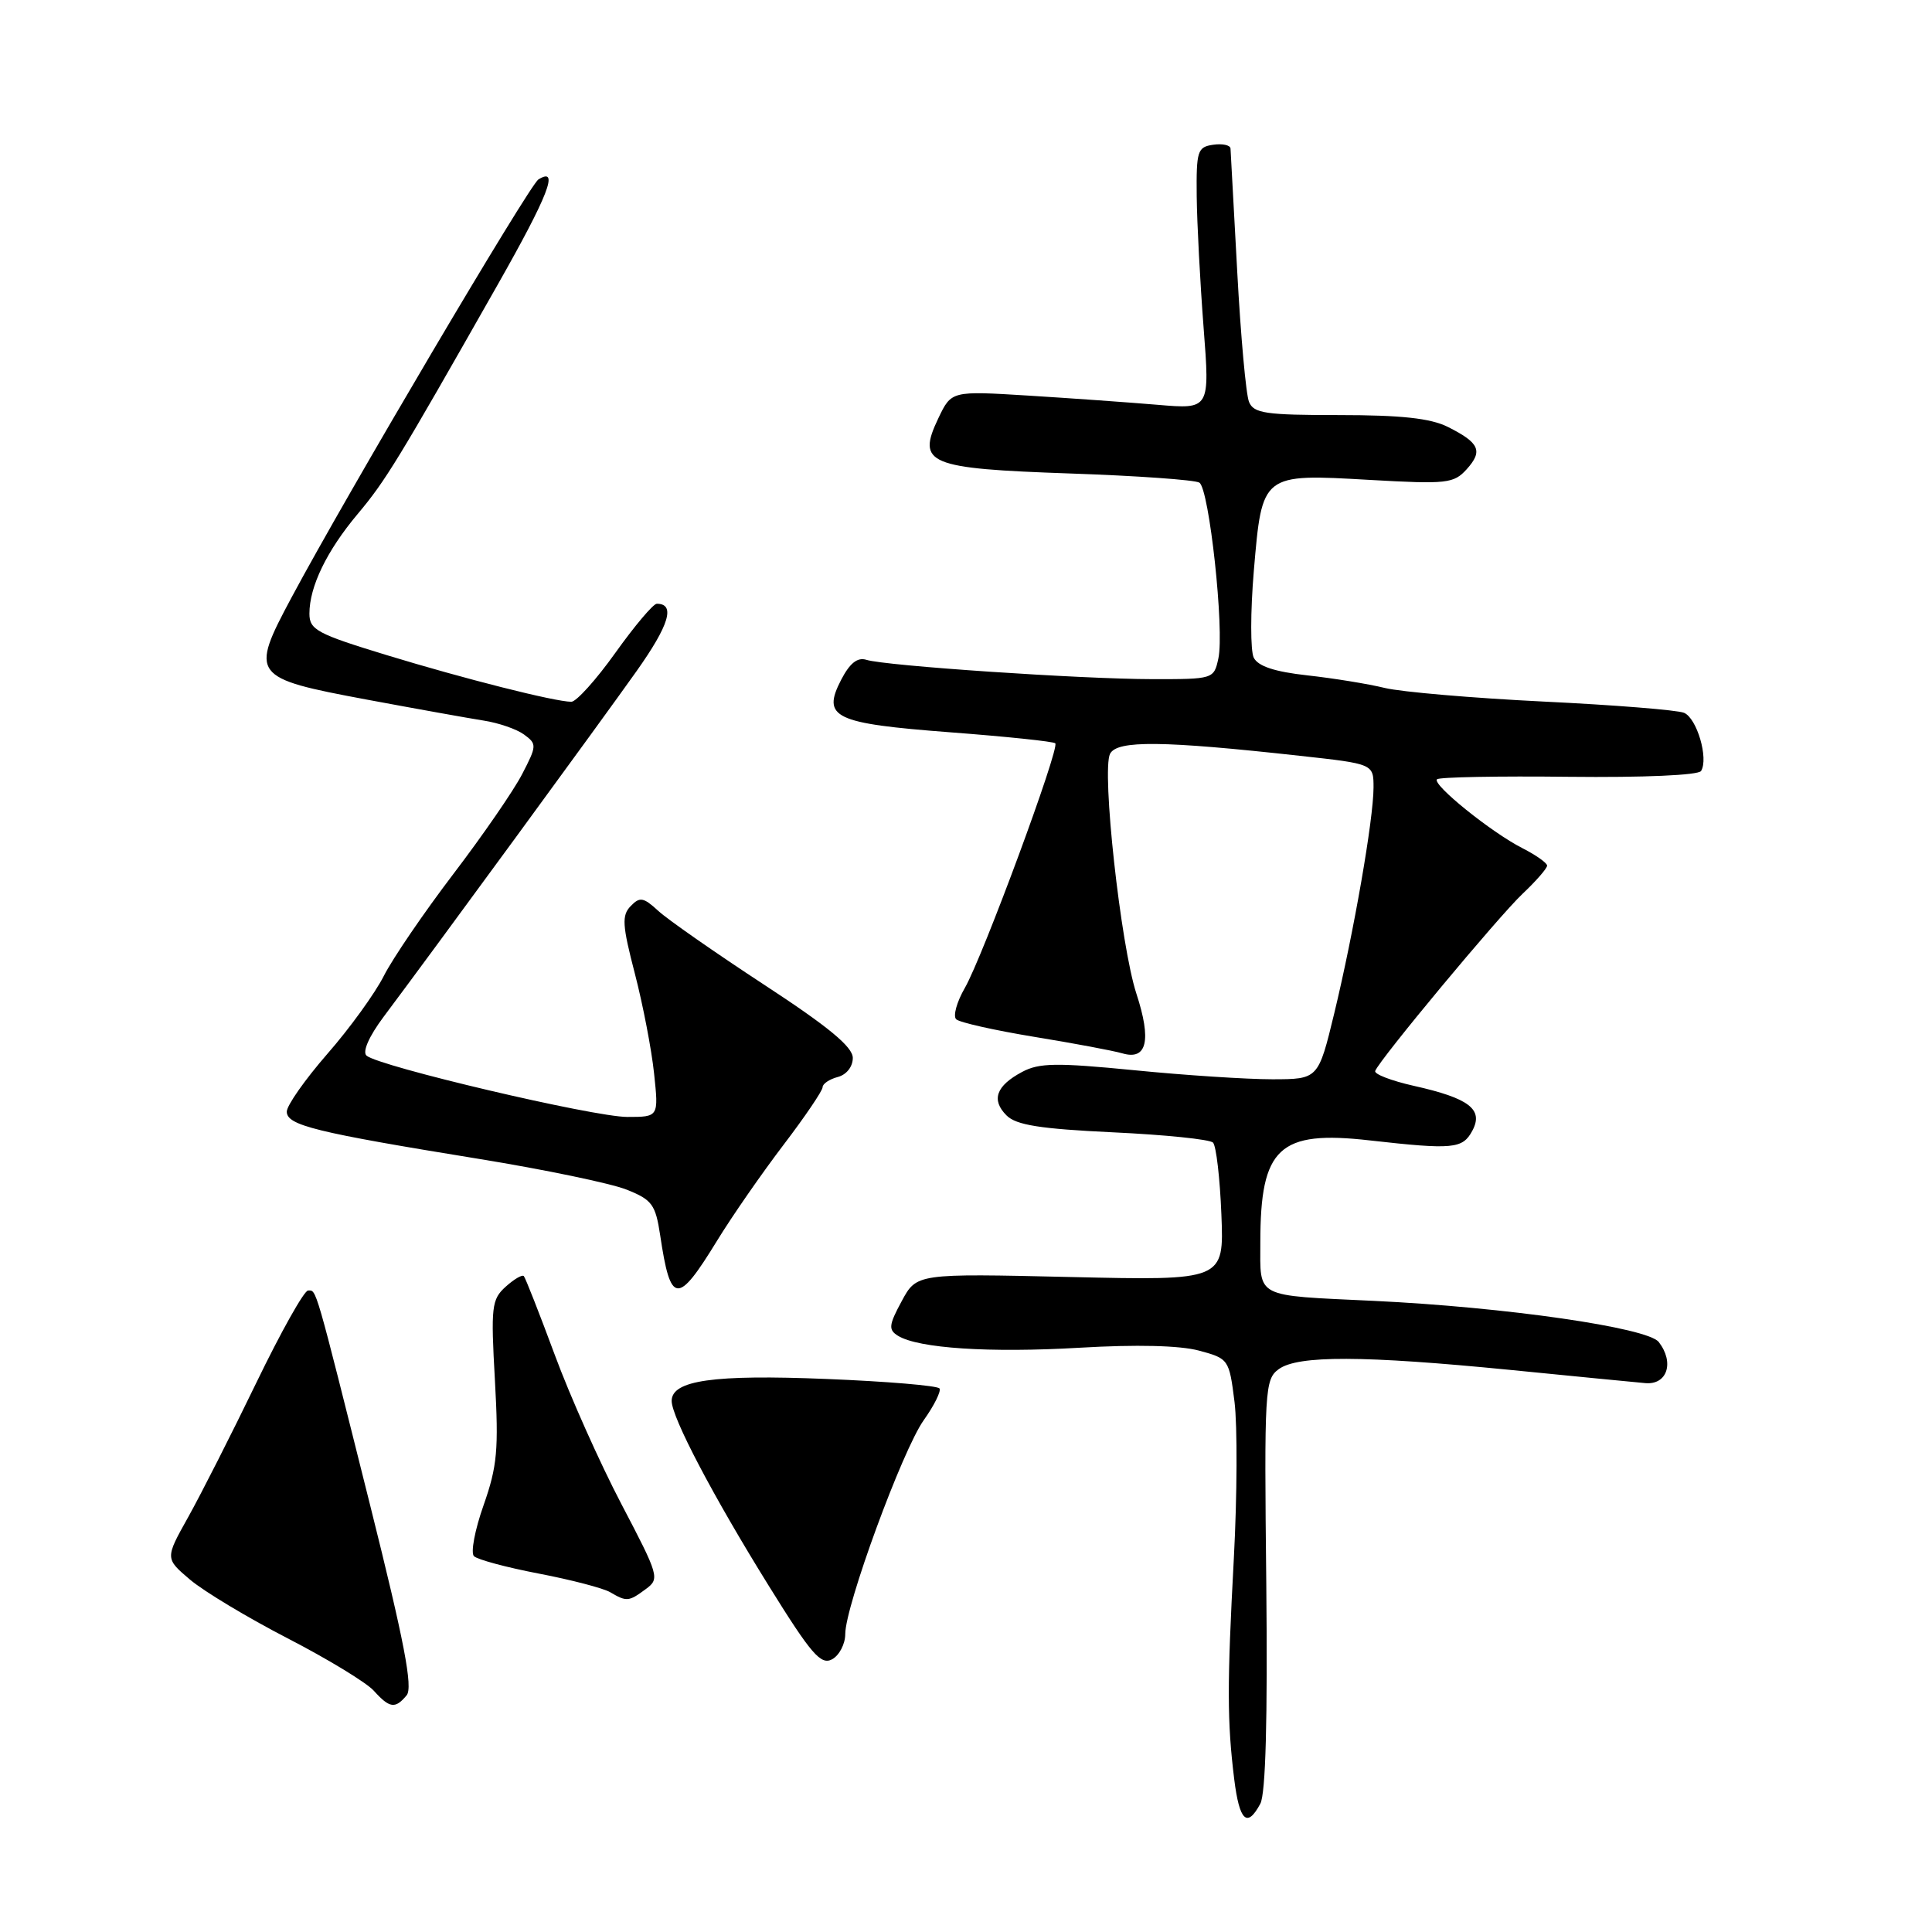 <?xml version="1.0" encoding="UTF-8" standalone="no"?>
<!DOCTYPE svg PUBLIC "-//W3C//DTD SVG 1.1//EN" "http://www.w3.org/Graphics/SVG/1.1/DTD/svg11.dtd" >
<svg xmlns="http://www.w3.org/2000/svg" xmlns:xlink="http://www.w3.org/1999/xlink" version="1.1" viewBox="0 0 256 256">
 <g >
 <path fill="currentColor"
d=" M 167.00 239.00 C 167.71 237.68 167.97 227.79 167.79 209.92 C 167.51 184.09 167.59 182.77 169.44 181.42 C 171.97 179.57 180.63 179.60 200.11 181.52 C 208.57 182.36 216.62 183.15 218.00 183.27 C 220.91 183.54 221.90 180.54 219.79 177.82 C 218.31 175.92 199.50 173.20 182.00 172.37 C 166.12 171.62 167.00 172.07 167.00 164.63 C 167.00 152.05 169.47 149.74 181.50 151.11 C 192.54 152.35 193.80 152.24 195.09 149.83 C 196.61 147.00 194.68 145.52 187.34 143.88 C 184.37 143.21 182.07 142.33 182.22 141.91 C 182.76 140.44 198.55 121.45 201.75 118.43 C 203.54 116.74 205.00 115.06 205.00 114.70 C 205.00 114.35 203.54 113.31 201.75 112.40 C 197.61 110.30 189.73 103.94 190.41 103.26 C 190.70 102.97 198.55 102.82 207.87 102.93 C 217.78 103.04 225.05 102.72 225.40 102.16 C 226.42 100.51 224.85 95.16 223.14 94.45 C 222.24 94.08 213.85 93.41 204.50 92.96 C 195.15 92.50 185.70 91.69 183.50 91.16 C 181.30 90.62 176.68 89.87 173.23 89.49 C 168.91 89.01 166.71 88.29 166.13 87.15 C 165.68 86.24 165.68 81.05 166.14 75.62 C 167.24 62.72 167.17 62.77 181.50 63.59 C 191.74 64.17 192.63 64.07 194.35 62.17 C 196.53 59.75 196.04 58.67 191.83 56.56 C 189.54 55.42 185.64 55.00 177.45 55.00 C 167.69 55.00 166.12 54.77 165.50 53.25 C 165.10 52.29 164.40 44.53 163.94 36.00 C 163.47 27.47 163.07 20.13 163.05 19.68 C 163.02 19.23 161.99 19.00 160.75 19.18 C 158.67 19.48 158.51 19.99 158.57 26.00 C 158.61 29.58 159.02 37.39 159.48 43.37 C 160.32 54.23 160.32 54.23 153.41 53.64 C 149.61 53.32 141.90 52.77 136.28 52.42 C 126.07 51.79 126.07 51.79 124.34 55.41 C 121.45 61.48 122.88 62.08 141.80 62.74 C 150.63 63.04 158.33 63.59 158.92 63.95 C 160.23 64.76 162.26 83.50 161.44 87.25 C 160.85 89.98 160.77 90.00 152.67 89.99 C 143.27 89.98 117.32 88.23 114.80 87.43 C 113.62 87.06 112.61 87.86 111.46 90.07 C 108.87 95.09 110.48 95.86 125.99 97.04 C 133.36 97.60 139.59 98.25 139.83 98.49 C 140.45 99.11 130.22 126.78 127.85 130.90 C 126.77 132.77 126.26 134.64 126.70 135.06 C 127.14 135.48 131.78 136.52 137.00 137.38 C 142.22 138.23 147.51 139.22 148.74 139.58 C 151.98 140.52 152.60 137.85 150.58 131.67 C 148.49 125.28 145.95 102.10 147.09 99.88 C 148.03 98.07 154.04 98.14 172.25 100.15 C 182.00 101.22 182.00 101.22 182.00 104.36 C 181.99 108.57 179.40 123.47 176.80 134.25 C 174.68 143.00 174.68 143.00 168.59 143.01 C 165.24 143.01 157.01 142.48 150.30 141.81 C 139.98 140.80 137.68 140.83 135.43 142.04 C 131.98 143.88 131.32 145.75 133.37 147.80 C 134.65 149.08 137.81 149.58 147.49 150.04 C 154.35 150.36 160.31 150.97 160.73 151.40 C 161.15 151.82 161.65 156.11 161.84 160.92 C 162.19 169.68 162.19 169.68 141.82 169.21 C 121.46 168.74 121.46 168.74 119.48 172.41 C 117.76 175.59 117.70 176.20 118.99 177.00 C 121.69 178.66 131.10 179.28 143.08 178.58 C 150.57 178.14 156.33 178.28 158.86 178.96 C 162.81 180.02 162.87 180.12 163.58 185.76 C 163.97 188.91 163.93 198.24 163.49 206.49 C 162.59 223.24 162.60 228.11 163.54 235.75 C 164.23 241.31 165.25 242.27 167.00 239.00 Z  M 53.88 224.64 C 54.74 223.61 53.58 217.57 49.03 199.39 C 41.63 169.84 41.96 171.00 40.82 171.00 C 40.30 171.00 37.21 176.51 33.95 183.25 C 30.69 189.99 26.64 197.97 24.95 201.00 C 21.87 206.50 21.87 206.50 25.18 209.31 C 27.01 210.86 32.83 214.36 38.12 217.09 C 43.41 219.82 48.54 222.94 49.52 224.02 C 51.63 226.36 52.37 226.46 53.88 224.64 Z  M 112.00 216.52 C 112.00 212.80 119.58 192.14 122.40 188.18 C 123.78 186.24 124.72 184.35 124.49 183.98 C 124.26 183.61 117.52 183.04 109.50 182.72 C 94.53 182.11 89.00 182.90 89.00 185.63 C 89.00 187.80 94.51 198.29 101.88 210.15 C 107.49 219.19 108.76 220.66 110.25 219.87 C 111.21 219.35 112.00 217.84 112.00 216.52 Z  M 85.56 210.57 C 87.44 209.19 87.34 208.84 82.35 199.32 C 79.52 193.92 75.53 185.00 73.50 179.50 C 71.46 174.00 69.62 169.32 69.41 169.09 C 69.19 168.86 68.11 169.50 67.00 170.50 C 65.14 172.18 65.03 173.15 65.58 182.91 C 66.09 192.08 65.89 194.29 64.08 199.44 C 62.92 202.71 62.35 205.75 62.80 206.20 C 63.25 206.65 67.12 207.69 71.40 208.51 C 75.68 209.33 79.93 210.44 80.84 210.97 C 83.04 212.26 83.30 212.24 85.56 210.57 Z  M 94.99 164.44 C 96.99 161.17 100.97 155.44 103.82 151.70 C 106.67 147.96 109.00 144.52 109.00 144.06 C 109.00 143.61 109.90 143.00 111.00 142.71 C 112.16 142.41 113.00 141.35 113.00 140.18 C 113.00 138.72 109.80 136.07 101.25 130.48 C 94.79 126.25 88.48 121.85 87.23 120.70 C 85.26 118.89 84.78 118.80 83.57 120.06 C 82.37 121.29 82.45 122.58 84.12 129.00 C 85.19 133.12 86.34 139.09 86.67 142.25 C 87.28 148.00 87.28 148.00 83.12 148.00 C 78.66 148.00 50.13 141.29 48.56 139.87 C 48.00 139.36 48.90 137.32 50.81 134.76 C 57.46 125.89 79.70 95.49 84.34 88.94 C 88.68 82.82 89.53 80.00 87.03 80.00 C 86.56 80.00 84.09 82.93 81.54 86.50 C 78.99 90.08 76.36 92.99 75.70 92.99 C 73.44 92.96 61.51 89.94 51.25 86.81 C 42.01 83.99 41.00 83.45 41.00 81.31 C 41.00 77.73 43.29 73.00 47.39 68.11 C 51.10 63.69 52.68 61.10 65.93 37.75 C 72.67 25.87 74.16 22.03 71.34 23.78 C 70.14 24.53 45.86 65.64 38.63 79.17 C 33.09 89.53 33.32 89.84 48.60 92.70 C 55.15 93.92 62.11 95.17 64.08 95.48 C 66.04 95.78 68.46 96.61 69.44 97.33 C 71.15 98.58 71.14 98.81 69.19 102.57 C 68.08 104.73 63.97 110.69 60.07 115.81 C 56.17 120.93 52.03 127.00 50.86 129.31 C 49.70 131.61 46.33 136.27 43.37 139.65 C 40.42 143.04 38.00 146.48 38.00 147.30 C 38.00 149.11 41.78 150.04 63.40 153.55 C 72.15 154.97 80.99 156.81 83.05 157.64 C 86.41 158.98 86.86 159.60 87.48 163.70 C 88.85 172.88 89.76 172.97 94.99 164.44 Z "/>
</g>
</svg>
